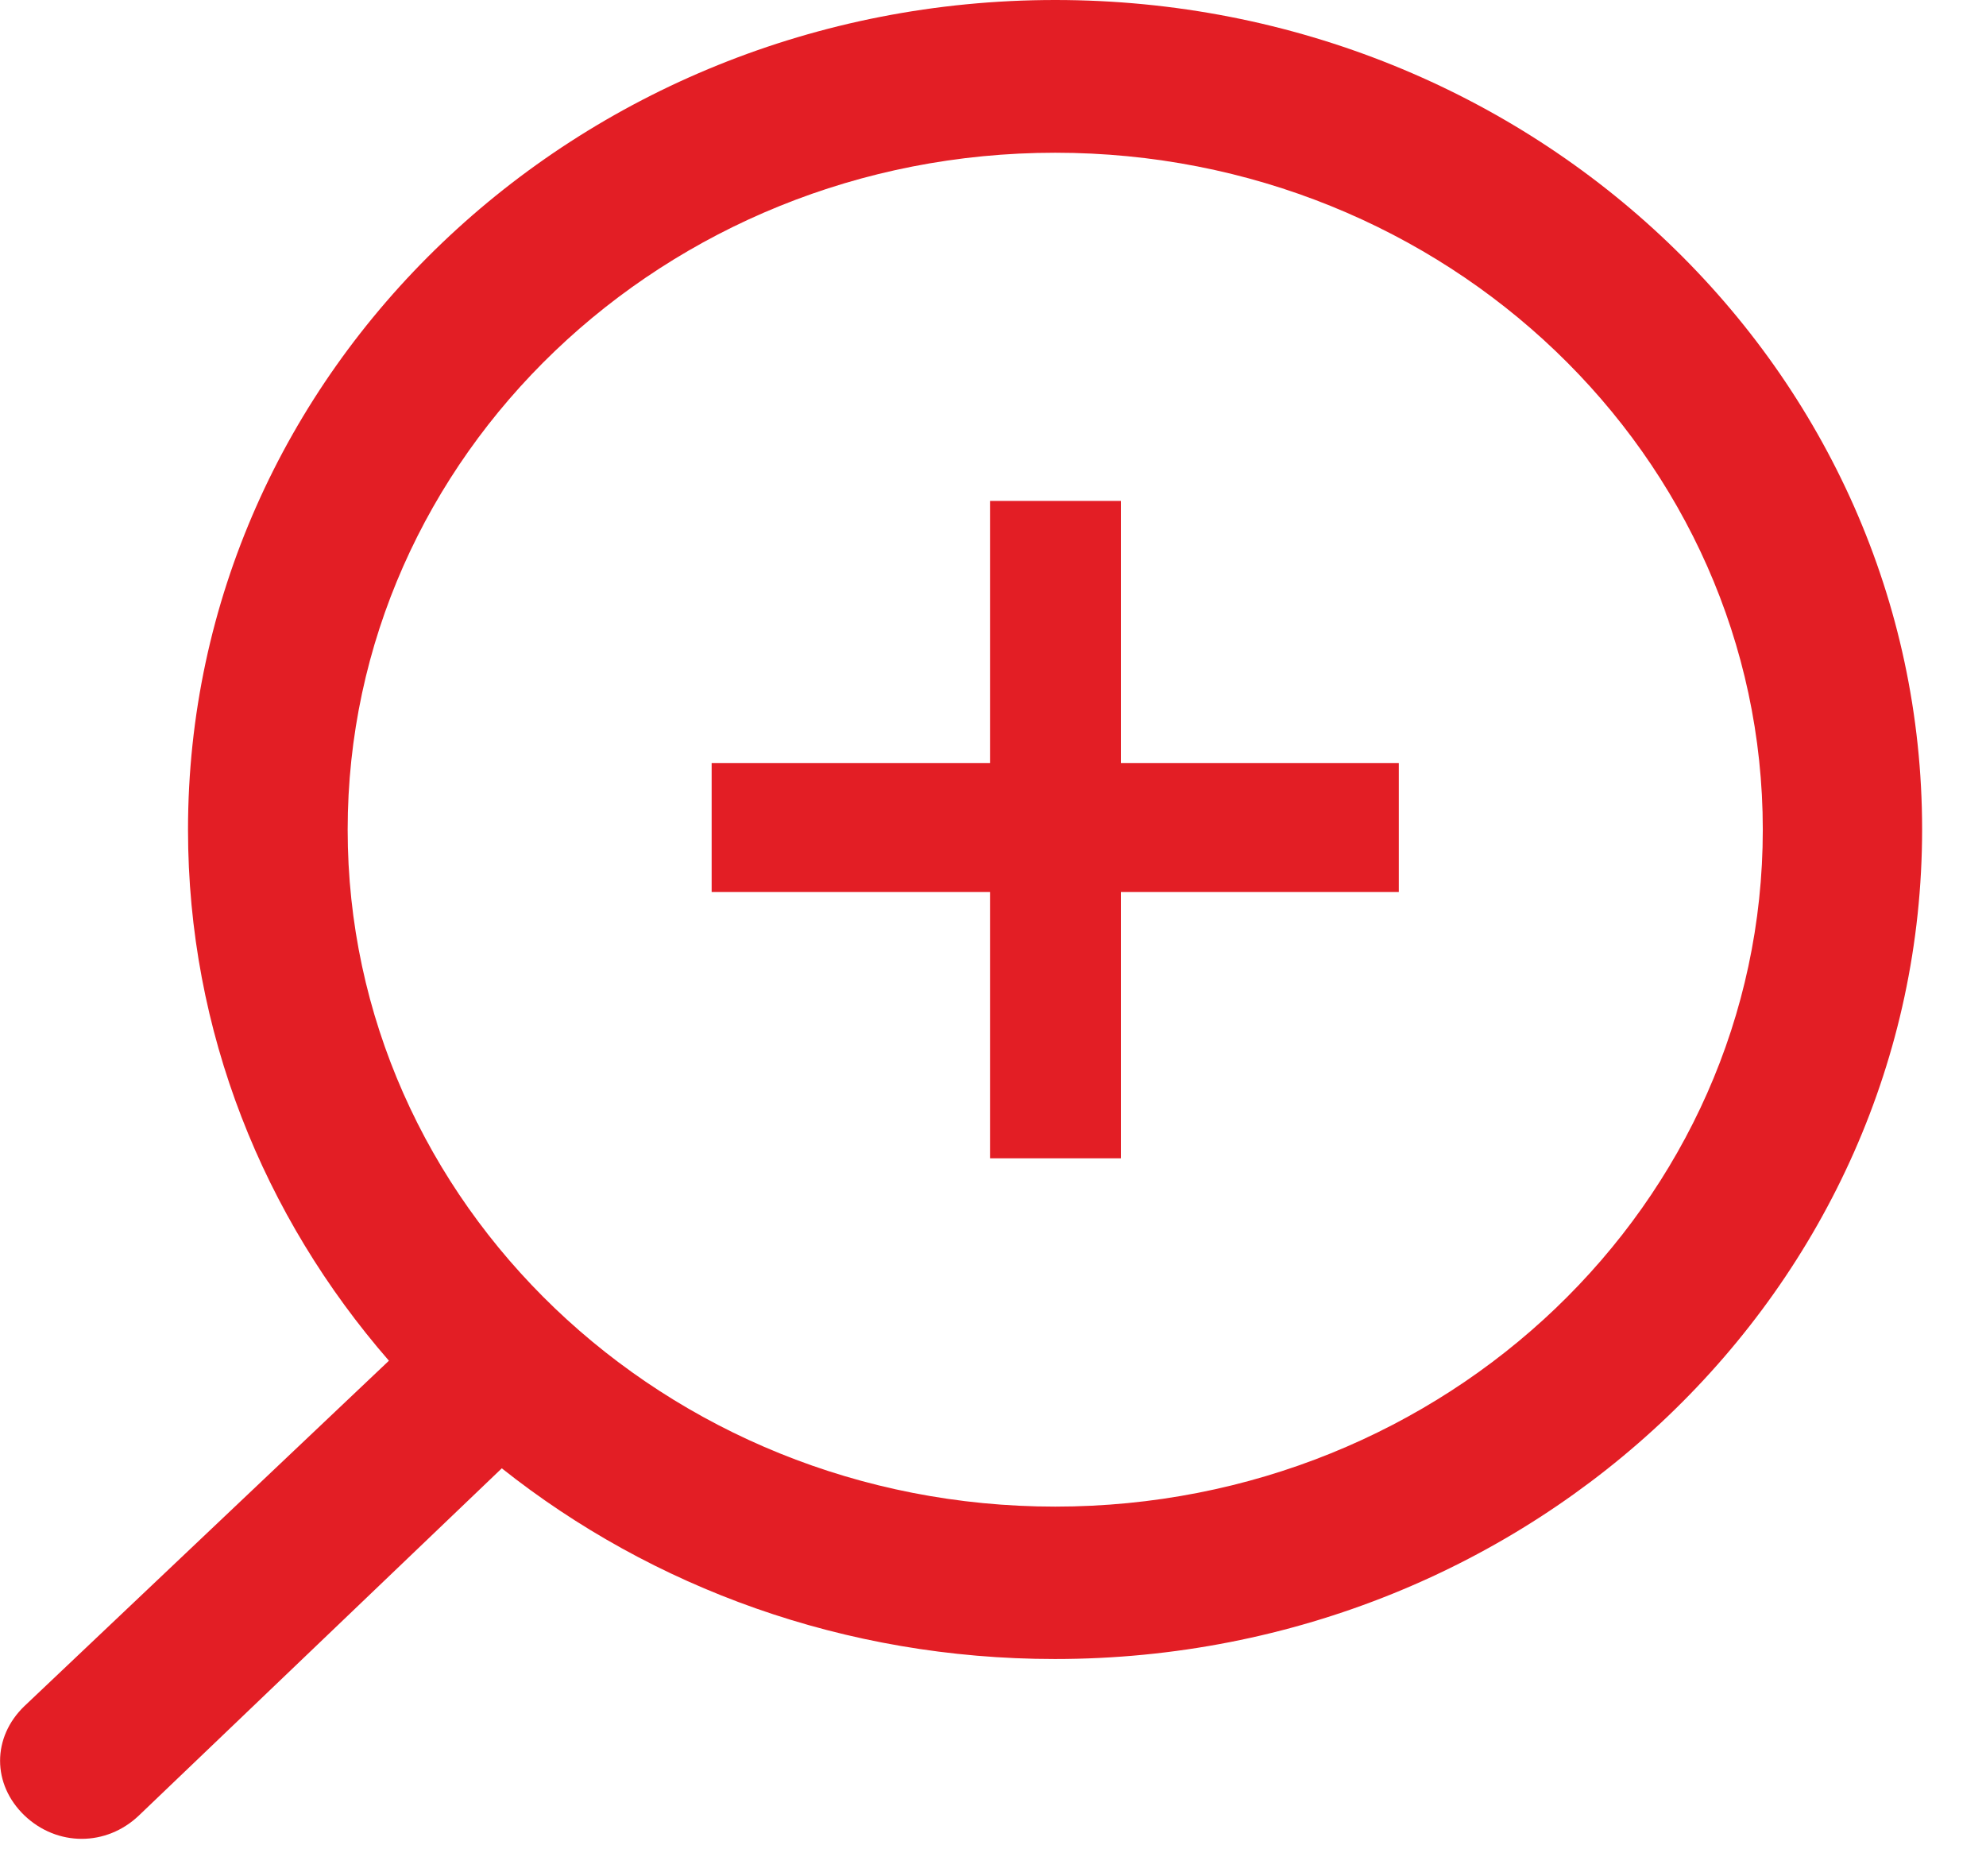 <svg width="18" height="17" viewBox="0 0 18 17" fill="none" xmlns="http://www.w3.org/2000/svg">
<path d="M10.159 4.539H8.973V6.914H6.45V8.083H8.973V10.496H10.159V8.083H12.678V6.914H10.159V4.539Z" fill="#E31E25"/>
<path d="M9.564 0C5.225 0 1.704 3.364 1.704 7.518C1.704 9.348 2.389 11.025 3.525 12.33L0.222 15.459C-0.073 15.742 -0.073 16.168 0.222 16.451C0.518 16.733 0.963 16.733 1.259 16.451L4.548 13.305C5.909 14.385 7.655 15.033 9.561 15.033C13.9 15.033 17.421 11.669 17.421 7.515C17.421 3.36 13.904 0 9.564 0ZM9.564 13.652C6.023 13.652 3.151 10.906 3.151 7.518C3.151 4.131 6.023 1.384 9.564 1.384C13.106 1.384 15.977 4.131 15.977 7.518C15.977 10.906 13.106 13.652 9.564 13.652Z" fill="#E31E25"/>
</svg>
